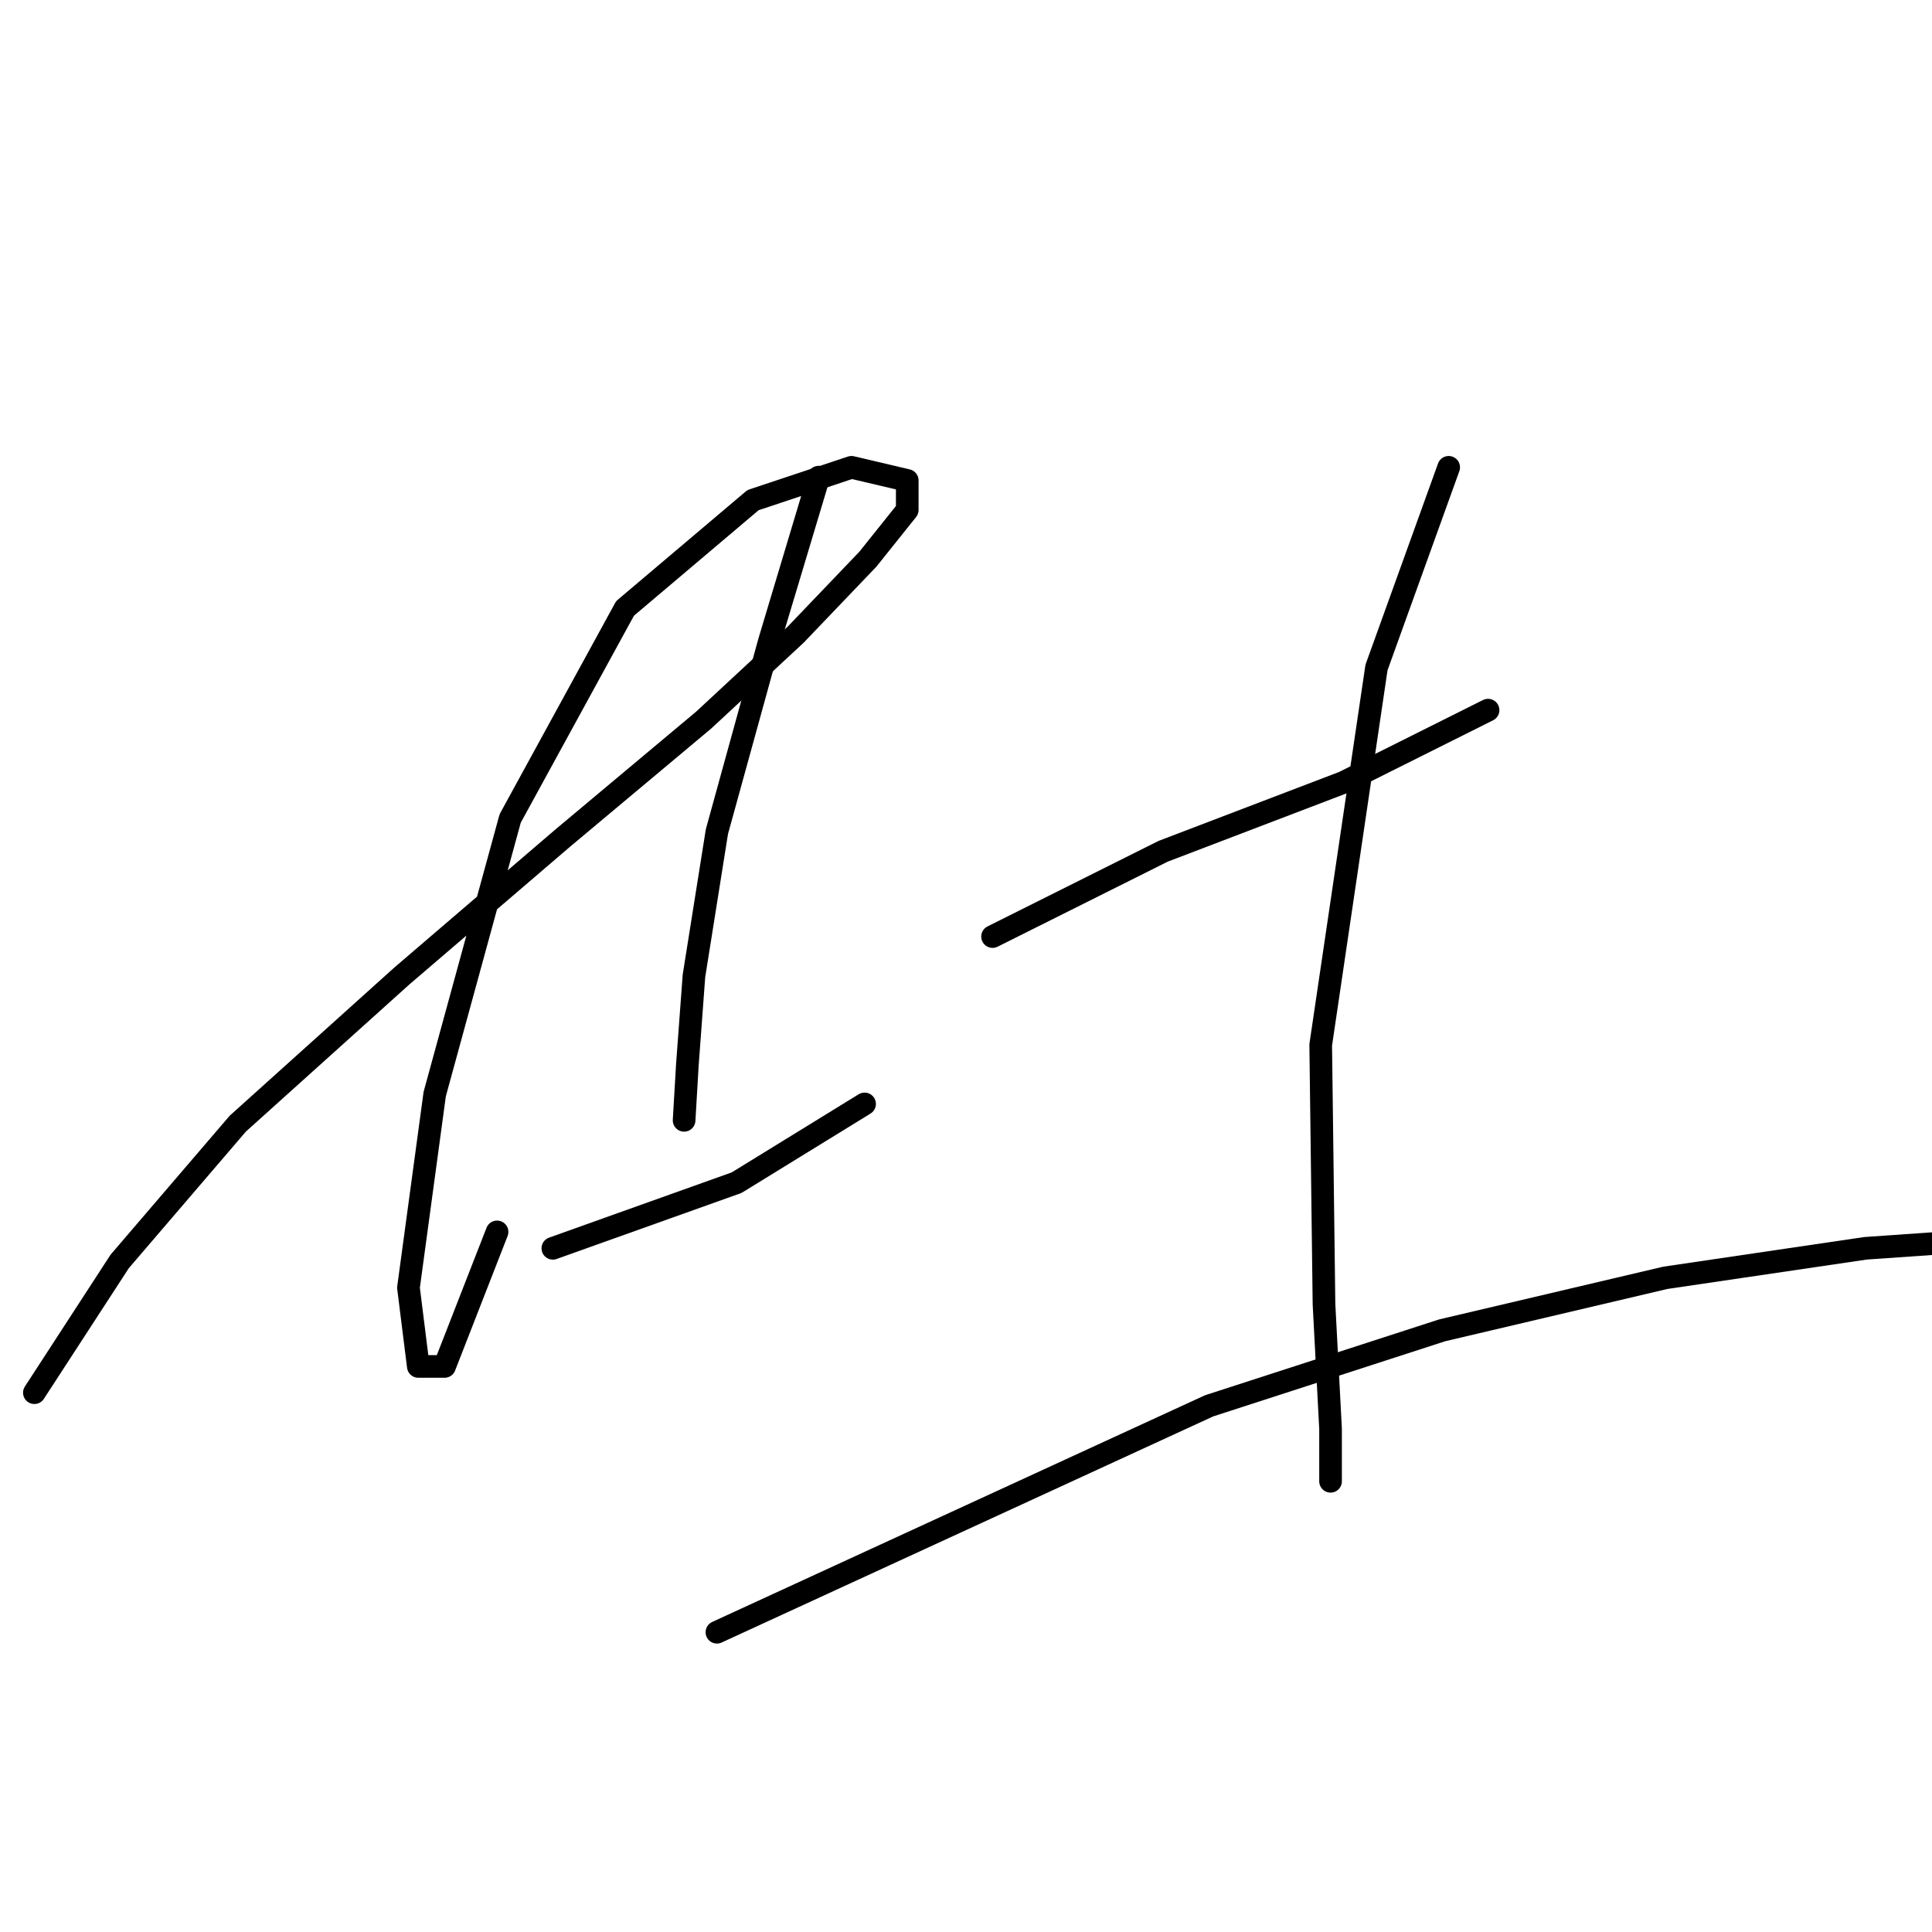 <?xml version="1.0" standalone="no"?>
    <svg width="256" height="256" xmlns="http://www.w3.org/2000/svg" version="1.1">
    <polyline stroke="black" stroke-width="3" stroke-linecap="round" fill="transparent" stroke-linejoin="round" points="4.555 184.539 15.86 167.146 31.513 148.884 53.254 129.318 74.559 111.056 93.256 95.402 105.431 84.097 114.997 74.097 120.215 67.575 120.215 63.661 112.823 61.922 99.778 66.27 82.821 80.619 67.602 108.447 57.602 144.971 54.123 170.625 55.428 181.06 58.906 181.06 65.863 163.233 65.863 163.233 " />
        <polyline stroke="black" stroke-width="3" stroke-linecap="round" fill="transparent" stroke-linejoin="round" points="108.475 63.226 101.952 84.967 94.996 110.186 91.952 129.318 91.082 141.058 90.647 148.449 90.647 148.449 " />
        <polyline stroke="black" stroke-width="3" stroke-linecap="round" fill="transparent" stroke-linejoin="round" points="73.255 165.407 97.604 156.711 114.562 146.275 114.562 146.275 " />
        <polyline stroke="black" stroke-width="3" stroke-linecap="round" fill="transparent" stroke-linejoin="round" points="131.52 124.1 154.13 112.795 178.044 103.664 197.176 94.098 197.176 94.098 " />
        <polyline stroke="black" stroke-width="3" stroke-linecap="round" fill="transparent" stroke-linejoin="round" points="191.958 61.922 182.393 88.445 175.001 138.449 175.436 172.799 176.305 189.322 176.305 196.279 176.305 196.279 " />
        <polyline stroke="black" stroke-width="3" stroke-linecap="round" fill="transparent" stroke-linejoin="round" points="94.996 216.28 160.217 186.278 191.089 176.277 220.656 169.32 247.18 165.407 265.876 164.103 277.182 164.537 277.182 164.537 " />
        </svg>